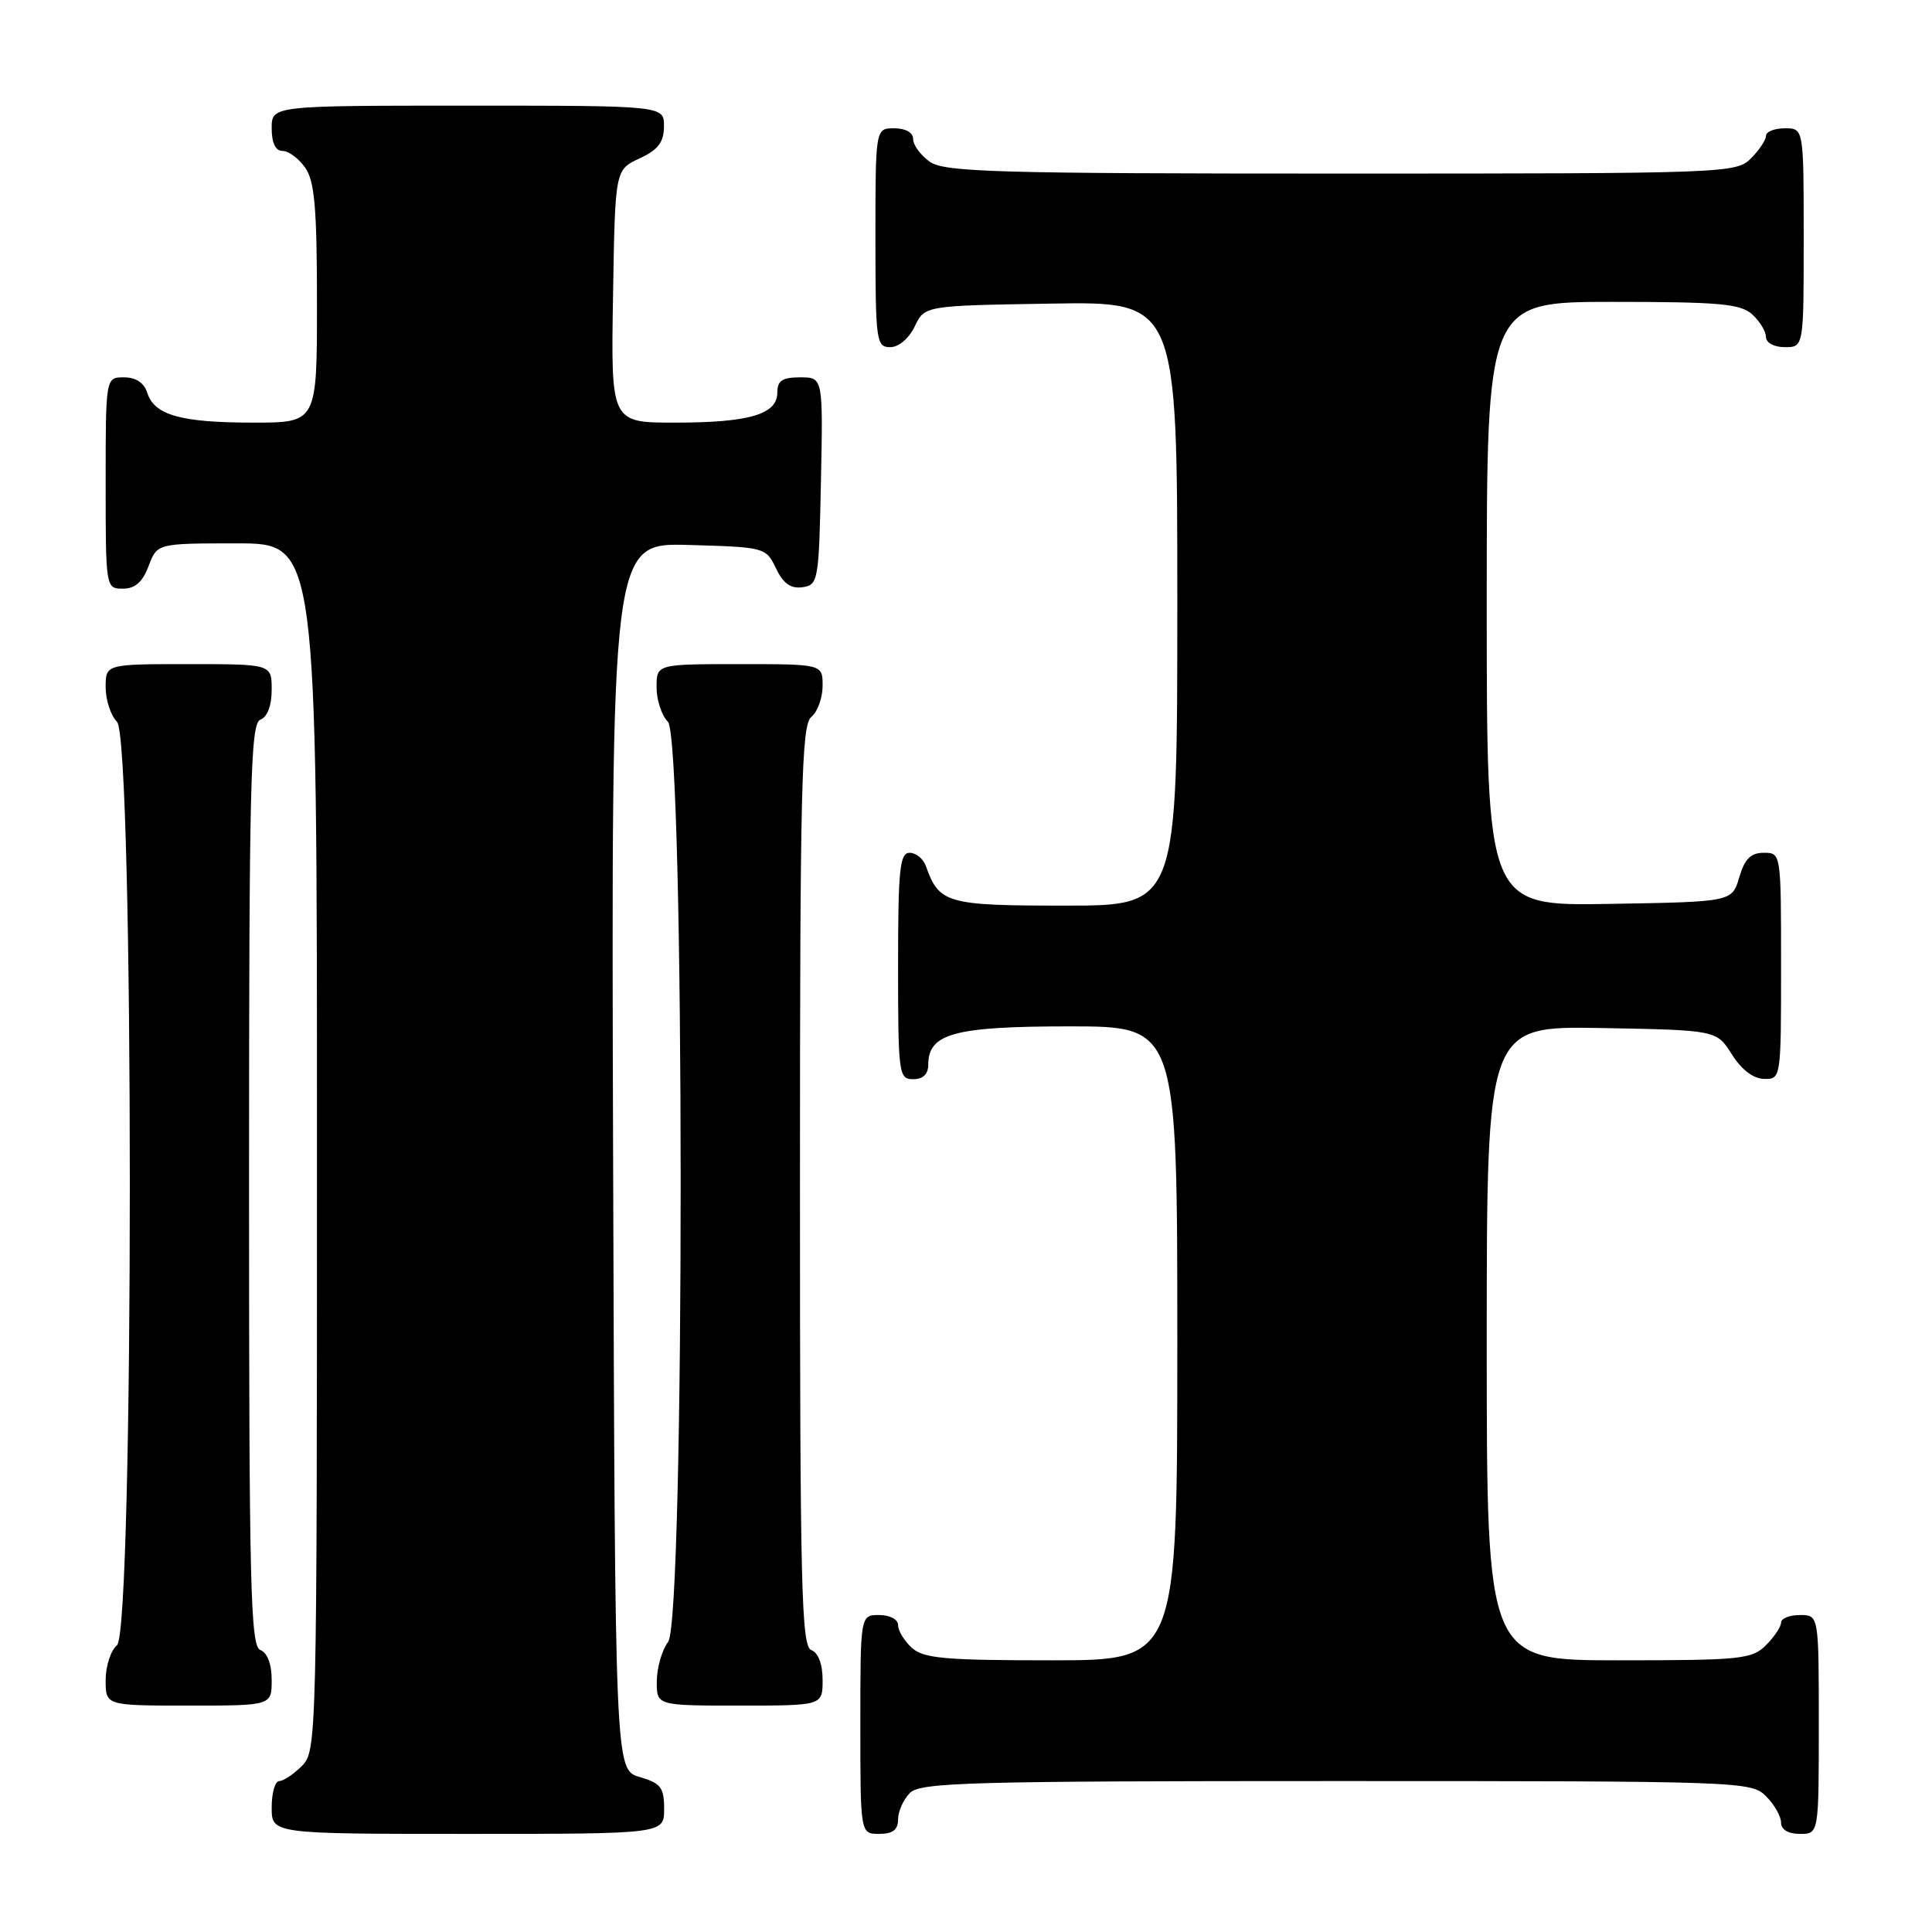 <?xml version="1.0" encoding="UTF-8" standalone="no"?>
<!DOCTYPE svg PUBLIC "-//W3C//DTD SVG 1.1//EN" "http://www.w3.org/Graphics/SVG/1.1/DTD/svg11.dtd" >
<svg xmlns="http://www.w3.org/2000/svg" xmlns:xlink="http://www.w3.org/1999/xlink" version="1.1" viewBox="0 0 256 256">
 <g >
 <path fill="currentColor"
d=" M 88.00 239.71 C 88.00 236.85 87.57 236.29 84.75 235.46 C 81.50 234.50 81.50 234.50 81.24 153.21 C 80.99 71.93 80.99 71.93 91.23 72.21 C 101.36 72.50 101.49 72.53 102.82 75.31 C 103.79 77.32 104.78 78.03 106.33 77.81 C 108.42 77.51 108.51 76.99 108.78 63.75 C 109.06 50.00 109.06 50.00 106.03 50.00 C 103.65 50.00 103.00 50.44 103.00 52.02 C 103.00 54.91 99.28 56.00 89.41 56.00 C 80.95 56.00 80.95 56.00 81.23 39.25 C 81.50 22.50 81.50 22.50 84.73 21.00 C 87.21 19.85 87.96 18.86 87.98 16.75 C 88.00 14.00 88.00 14.00 62.00 14.00 C 36.00 14.00 36.00 14.00 36.00 17.00 C 36.00 18.95 36.51 20.00 37.44 20.00 C 38.24 20.00 39.59 21.00 40.44 22.22 C 41.69 24.01 42.00 27.56 42.00 40.22 C 42.00 56.00 42.00 56.00 33.57 56.00 C 23.98 56.00 20.46 55.01 19.52 52.06 C 19.09 50.72 18.01 50.00 16.43 50.00 C 14.00 50.00 14.00 50.00 14.00 64.00 C 14.00 77.91 14.02 78.00 16.28 78.00 C 17.90 78.00 18.89 77.13 19.69 75.00 C 20.83 72.00 20.83 72.00 31.41 72.00 C 42.00 72.00 42.00 72.00 42.00 152.00 C 42.00 230.67 41.97 232.03 40.00 234.00 C 38.90 235.10 37.55 236.00 37.00 236.00 C 36.45 236.00 36.00 237.57 36.00 239.50 C 36.00 243.00 36.00 243.00 62.00 243.00 C 88.00 243.00 88.00 243.00 88.00 239.71 Z  M 119.00 241.07 C 119.00 240.01 119.71 238.44 120.57 237.57 C 121.96 236.18 128.47 236.00 177.07 236.00 C 230.67 236.00 232.05 236.05 234.00 238.00 C 235.10 239.10 236.00 240.68 236.00 241.50 C 236.00 242.43 236.94 243.00 238.50 243.00 C 241.00 243.00 241.00 243.00 241.00 228.50 C 241.00 214.00 241.00 214.00 238.50 214.00 C 237.12 214.00 236.00 214.45 236.00 215.00 C 236.00 215.55 235.10 216.90 234.00 218.00 C 232.15 219.85 230.67 220.00 214.50 220.00 C 197.00 220.00 197.00 220.00 197.00 177.97 C 197.00 135.95 197.00 135.95 212.23 136.22 C 227.46 136.50 227.46 136.50 229.48 139.71 C 230.76 141.74 232.33 142.94 233.75 142.96 C 235.99 143.00 236.00 142.90 236.00 128.00 C 236.00 113.03 236.00 113.00 233.71 113.00 C 231.98 113.00 231.18 113.81 230.46 116.25 C 229.50 119.50 229.50 119.50 213.25 119.77 C 197.00 120.05 197.00 120.05 197.00 80.02 C 197.00 40.00 197.00 40.00 213.67 40.00 C 227.78 40.00 230.62 40.25 232.17 41.65 C 233.18 42.57 234.00 43.92 234.00 44.65 C 234.00 45.42 235.07 46.00 236.50 46.00 C 239.00 46.00 239.00 46.00 239.00 31.50 C 239.00 17.00 239.00 17.00 236.50 17.00 C 235.12 17.00 234.00 17.45 234.00 18.00 C 234.00 18.55 233.10 19.90 232.00 21.00 C 230.05 22.95 228.67 23.00 177.72 23.00 C 132.03 23.00 125.17 22.80 123.22 21.44 C 122.00 20.59 121.00 19.24 121.00 18.44 C 121.00 17.57 120.01 17.00 118.50 17.00 C 116.00 17.00 116.00 17.00 116.00 31.50 C 116.00 45.20 116.11 46.00 117.95 46.00 C 119.08 46.00 120.44 44.86 121.21 43.25 C 122.52 40.50 122.52 40.50 139.26 40.23 C 156.00 39.95 156.00 39.95 156.00 79.98 C 156.00 120.00 156.00 120.00 141.15 120.00 C 125.44 120.00 124.44 119.72 122.68 114.75 C 122.34 113.79 121.37 113.00 120.53 113.00 C 119.22 113.00 119.00 115.20 119.00 128.00 C 119.00 142.33 119.09 143.00 121.00 143.00 C 122.31 143.00 123.00 142.33 123.00 141.06 C 123.00 136.94 126.47 136.00 141.72 136.00 C 156.00 136.00 156.00 136.00 156.00 178.00 C 156.00 220.00 156.00 220.00 139.33 220.00 C 125.22 220.00 122.38 219.75 120.83 218.35 C 119.82 217.43 119.00 216.08 119.00 215.35 C 119.00 214.58 117.93 214.00 116.50 214.00 C 114.00 214.00 114.00 214.00 114.00 228.50 C 114.00 243.00 114.00 243.00 116.50 243.00 C 118.30 243.00 119.00 242.46 119.00 241.07 Z  M 36.00 222.61 C 36.00 220.51 35.43 218.99 34.50 218.64 C 33.19 218.14 33.00 210.36 33.00 157.00 C 33.00 103.64 33.19 95.86 34.50 95.36 C 35.43 95.01 36.00 93.49 36.00 91.39 C 36.00 88.00 36.00 88.00 25.00 88.00 C 14.00 88.00 14.00 88.00 14.00 91.07 C 14.00 92.76 14.68 94.82 15.50 95.64 C 17.77 97.91 17.77 216.12 15.50 218.00 C 14.68 218.68 14.00 220.76 14.00 222.62 C 14.00 226.00 14.00 226.00 25.00 226.00 C 36.00 226.00 36.00 226.00 36.00 222.61 Z  M 109.00 222.61 C 109.00 220.51 108.43 218.99 107.50 218.64 C 106.19 218.14 106.00 210.37 106.00 157.15 C 106.00 104.23 106.20 96.08 107.50 95.00 C 108.33 94.32 109.00 92.46 109.00 90.88 C 109.00 88.00 109.00 88.00 98.00 88.00 C 87.00 88.00 87.00 88.00 87.00 91.07 C 87.00 92.76 87.68 94.82 88.50 95.64 C 90.73 97.88 90.77 214.61 88.53 217.56 C 87.72 218.63 87.05 220.96 87.03 222.75 C 87.00 226.00 87.00 226.00 98.00 226.00 C 109.00 226.00 109.00 226.00 109.00 222.61 Z "/>
</g>
</svg>